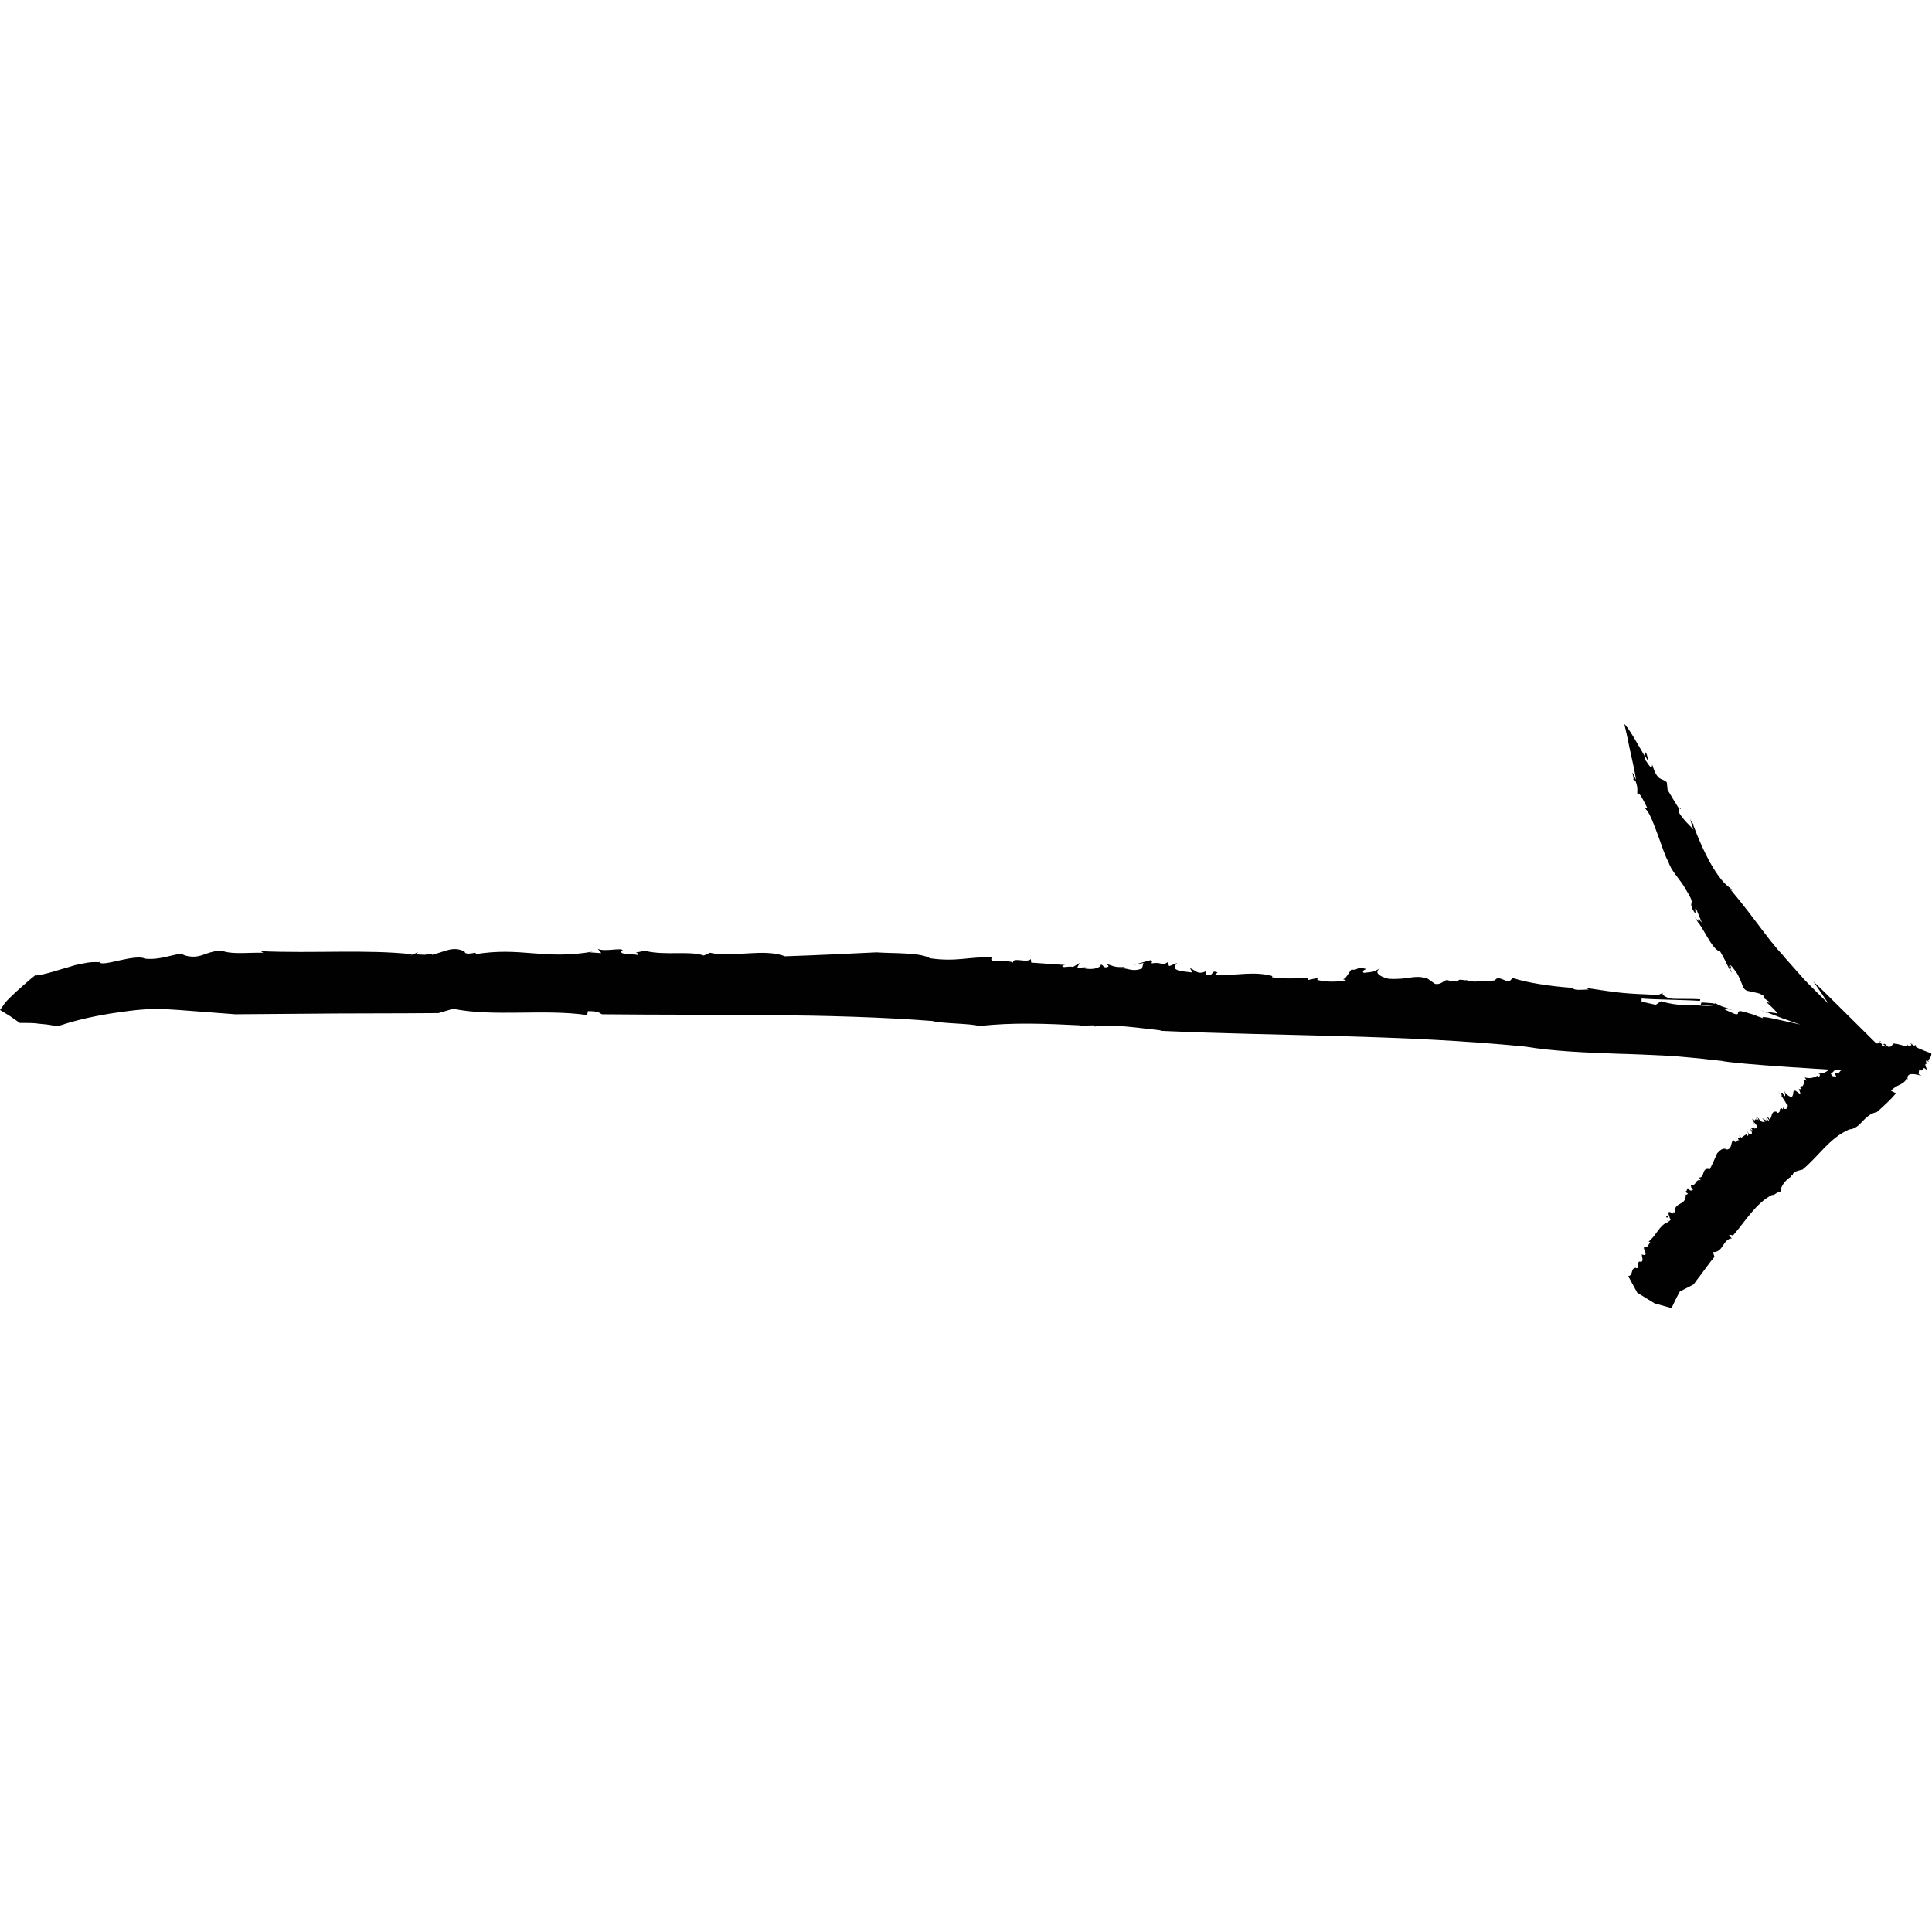 <svg xmlns="http://www.w3.org/2000/svg" xmlns:xlink="http://www.w3.org/1999/xlink" width="1080" zoomAndPan="magnify" viewBox="0 0 810 810" height="1080" preserveAspectRatio="xMidYMid meet" version="1.0"><defs><clipPath id="606ef67ddd"><path d="M 0 303.355 L 800 303.355 L 800 451 L 0 451 Z M 0 303.355 " clip-rule="nonzero"/></clipPath><clipPath id="8a6a5d01d1"><path d="M 682 437 L 810 437 L 810 548.605 L 682 548.605 Z M 682 437 " clip-rule="nonzero"/></clipPath></defs><path fill="#010101" d="M 266.309 399.605 C 265.816 399.605 265.648 399.77 266.309 399.605 Z M 266.309 399.605 " fill-opacity="1" fill-rule="nonzero"/><path fill="#010101" d="M 566.652 407.047 C 566.816 407.047 566.816 407.047 566.984 407.047 C 567.148 406.715 567.48 406.387 567.645 406.219 Z M 566.652 407.047 " fill-opacity="1" fill-rule="nonzero"/><path fill="#010101" d="M 614.895 411.348 C 615.059 411.348 615.059 411.348 615.223 411.512 C 615.223 411.348 615.223 411.18 614.895 411.348 Z M 614.895 411.348 " fill-opacity="1" fill-rule="nonzero"/><path fill="#010101" d="M 455.305 405.395 C 454.809 405.395 454.645 405.395 454.48 405.559 C 454.645 405.559 454.973 405.559 455.305 405.395 Z M 455.305 405.395 " fill-opacity="1" fill-rule="nonzero"/><path fill="#010101" d="M 177.762 400.102 C 177.762 400.102 177.926 400.102 177.926 400.102 C 177.762 400.102 177.594 399.938 177.43 399.938 Z M 177.762 400.102 " fill-opacity="1" fill-rule="nonzero"/><path fill="#010101" d="M 178.75 399.605 C 179.742 399.938 178.422 400.102 177.926 400.102 C 179.082 400.598 180.238 400.598 181.395 400.434 C 181.395 399.938 179.246 399.938 178.75 399.605 Z M 178.75 399.605 " fill-opacity="1" fill-rule="nonzero"/><path fill="#010101" d="M 15.199 409.031 L 15.695 408.699 C 15.363 408.699 15.199 408.867 15.199 409.031 Z M 15.199 409.031 " fill-opacity="1" fill-rule="nonzero"/><path fill="#010101" d="M 459.105 430.527 C 458.938 430.527 458.609 430.527 458.445 430.691 C 458.773 430.691 458.938 430.527 459.105 430.527 Z M 459.105 430.527 " fill-opacity="1" fill-rule="nonzero"/><path fill="#010101" d="M 41.465 403.738 L 41.633 402.914 C 41.465 403.242 41.301 403.574 41.465 403.738 Z M 41.465 403.738 " fill-opacity="1" fill-rule="nonzero"/><path fill="#010101" d="M 567.645 406.219 L 567.977 405.891 C 567.809 406.055 567.809 406.055 567.645 406.219 Z M 567.645 406.219 " fill-opacity="1" fill-rule="nonzero"/><path fill="#010101" d="M 659.5 414.324 C 659.5 414.488 659.664 414.82 659.664 414.984 C 659.664 414.984 659.828 414.984 659.828 414.984 Z M 659.5 414.324 " fill-opacity="1" fill-rule="nonzero"/><path fill="#010101" d="M 687.582 332.797 C 687.582 332.797 687.418 332.965 687.418 333.129 L 688.41 333.625 C 687.914 333.129 687.75 332.965 687.582 332.797 Z M 687.582 332.797 " fill-opacity="1" fill-rule="nonzero"/><path fill="#010101" d="M 719.469 421.27 C 719.469 421.102 719.633 421.102 719.633 420.938 C 719.469 420.938 719.301 420.773 719.137 420.773 C 718.973 420.773 718.973 420.773 718.809 420.773 C 718.809 420.773 718.312 420.773 717.98 420.605 C 716.66 420.441 715.172 420.441 713.355 420.277 L 713.023 421.27 C 713.023 421.27 714.844 421.27 716.66 421.27 C 718.973 421.27 719.469 421.27 719.469 421.27 Z M 719.469 421.27 " fill-opacity="1" fill-rule="nonzero"/><g clip-path="url(#606ef67ddd)"><path fill="#010101" d="M 760.273 411.512 C 760.273 411.512 761.926 413.828 763.578 416.309 C 765.062 418.457 766.551 420.773 766.551 420.773 C 762.918 417.133 759.445 413.828 756.473 410.684 C 753.664 407.543 751.023 404.566 748.543 401.754 C 747.387 400.266 746.066 398.945 744.91 397.621 C 744.082 396.629 743.422 395.637 742.598 394.809 C 741.441 393.32 740.449 392 739.293 390.512 C 734.996 384.887 731.031 379.43 725.414 372.816 L 726.242 373.312 C 725.746 372.156 724.258 371.988 721.617 368.684 C 720.293 367.027 718.641 364.715 716.66 361.074 C 714.676 357.438 712.363 352.477 709.887 345.863 L 710.051 345.695 C 709.555 344.871 709.227 345.035 708.562 343.215 C 708.562 343.215 708.895 344.375 709.227 345.531 C 709.555 346.688 710.051 347.848 710.051 347.848 C 708.07 345.695 705.922 343.879 703.938 340.734 C 703.773 339.91 703.938 339.414 704.105 339.246 C 704.105 339.246 702.781 337.262 701.625 335.277 C 700.469 333.293 699.148 331.145 699.148 331.145 L 698.816 328.004 C 696.836 325.852 695.016 328.168 692.703 320.562 C 692.375 324.035 689.895 317.586 689.566 318.906 C 689.566 318.41 689.566 317.418 689.398 316.758 C 687.086 312.789 682.793 305.016 680.977 303.527 C 680.977 303.527 682.133 307.992 683.121 313.285 C 684.277 318.41 685.602 324.363 685.93 327.012 C 683.289 320.891 684.941 325.523 684.941 327.012 L 685.602 327.176 C 687.086 330.98 686.098 331.477 686.594 333.461 C 686.758 333.461 686.758 333.293 686.758 333.129 L 686.426 332.965 C 686.594 332.633 686.758 332.797 686.922 332.797 C 687.086 332.633 687.418 332.633 687.914 333.625 L 687.75 333.461 C 688.738 334.781 689.895 337.43 690.559 338.586 L 689.73 339.082 C 691.219 339.91 693.035 344.539 694.852 349.5 C 696.668 354.461 698.32 359.586 699.477 361.242 C 700.633 365.375 704.598 368.684 706.91 373.148 C 711.207 379.926 707.902 377.281 709.555 381.086 C 712.035 385.551 709.887 379.598 711.207 381.25 C 711.207 381.25 711.867 382.738 712.363 384.062 C 713.023 385.551 713.52 386.871 713.52 386.871 C 711.371 384.062 712.035 386.047 712.035 386.707 C 713.52 388.855 715.172 391.832 716.66 394.312 C 718.312 396.793 719.797 398.777 721.121 398.777 C 724.754 405.062 724.258 405.395 726.074 407.875 C 725.746 406.883 724.754 405.062 724.918 404.73 C 726.074 407.543 725.91 405.723 725.414 404.566 C 725.91 404.898 726.406 405.559 726.902 406.219 C 727.23 406.551 727.398 407.047 727.727 407.379 C 727.895 407.543 728.059 407.875 728.223 408.039 C 728.387 408.203 728.387 408.203 728.387 408.371 L 728.555 408.535 C 729.051 409.691 729.711 410.852 730.039 411.844 C 730.867 413.828 731.031 414.984 732.848 415.48 L 732.188 415.316 C 733.512 415.645 734.832 415.812 735.988 416.141 C 737.145 416.309 738.137 416.637 739.621 417.629 C 739.621 417.629 739.293 418.293 739.293 418.293 L 741.934 420.109 C 741.934 420.773 740.613 419.945 740.285 419.945 C 742.266 421.598 743.754 423.086 744.91 424.41 C 745.898 425.234 744.082 424.574 743.258 424.574 C 742.266 424.41 741.441 424.242 740.449 424.242 C 740.449 424.242 743.586 425.566 747.223 426.891 C 750.855 428.211 754.82 429.535 754.82 429.535 C 751.684 428.875 747.387 427.883 743.586 427.055 C 740.449 426.395 738.301 426.062 739.129 426.891 C 739.129 426.891 737.969 426.395 736.812 426.062 C 735.824 425.566 734.668 425.234 734.668 425.234 C 732.023 424.41 730.703 424.078 729.875 423.914 C 729.051 423.914 728.883 424.078 728.719 424.242 C 728.555 424.738 729.051 425.566 727.23 425.07 C 727.23 425.07 726.074 424.574 724.918 424.078 C 723.762 423.582 722.938 423.086 722.938 423.086 L 726.074 423.25 C 724.258 422.754 723.102 422.258 721.945 421.93 C 720.953 421.434 719.965 421.102 718.973 420.441 C 719.137 420.441 719.137 420.605 719.301 420.77 L 718.973 420.77 C 718.973 420.938 718.809 421.102 718.641 421.266 C 718.477 421.266 718.477 421.434 718.312 421.434 C 718.312 421.434 718.145 421.434 718.145 421.598 C 717.98 421.598 717.816 421.598 717.648 421.598 C 716.492 421.762 715.008 421.762 713.191 421.598 C 708.234 421.102 704.27 422.094 696.34 419.777 L 694.191 421.266 L 688.242 419.945 L 688.242 418.621 C 694.027 419.117 705.094 419.117 712.695 419.613 L 712.859 418.953 C 708.398 418.621 703.277 418.953 700.305 418.621 C 698.816 418.293 695.348 416.637 697.992 415.977 L 695.184 417.133 C 680.312 416.473 680.148 416.473 664.785 414.156 L 666.105 414.82 C 662.969 414.984 659.828 415.316 659.168 414.156 C 649.918 413.496 640.168 412.008 634.223 410.023 L 632.734 411.512 C 630.754 411.348 627.945 408.867 626.789 411.016 L 622.492 411.512 C 619.848 411.18 618.031 412.008 615.059 411.016 C 614.895 411.016 614.727 410.852 614.562 410.852 C 614.562 410.852 614.562 411.016 614.562 411.016 C 608.449 410.023 614.562 412.34 607.625 411.18 C 605.477 410.023 604.98 413 601.676 412.504 L 598.371 410.188 C 592.258 408.535 591.102 410.852 582.184 410.355 C 577.887 409.363 575.906 407.379 578.879 405.891 C 574.914 407.707 577.062 407.211 571.773 407.875 C 570.949 407.047 571.609 406.883 572.766 406.219 C 568.141 405.062 569.957 406.883 566.488 406.551 C 565.332 408.039 564.176 410.52 563.02 410.52 L 564.34 411.016 C 560.707 411.676 556.574 411.844 552.281 410.852 L 552.445 410.023 L 548.48 410.852 L 548.316 409.859 L 541.871 409.859 L 542.699 410.188 C 541.211 410.188 536.09 410.355 533.281 409.691 L 533.445 409.195 C 525.516 407.047 518.742 409.031 509.16 408.867 L 510.484 407.707 C 507.344 406.387 509.492 409.363 505.691 408.699 L 505.527 407.211 C 502.059 408.867 501.23 406.715 498.918 405.891 L 499.91 407.707 L 495.613 407.211 C 490.824 406.387 492.805 404.73 493.469 403.738 L 490.164 405.062 L 489.504 403.41 C 487.023 405.227 487.188 403.078 482.895 403.906 C 482.562 403.242 483.719 402.914 482.234 402.582 L 475.129 404.566 L 479.426 403.738 L 478.766 406.055 C 474.305 407.707 472.816 405.559 469.68 406.055 L 471.824 405.395 C 466.703 405.723 466.539 404.73 463.566 404.07 C 464.391 404.566 465.711 405.227 463.73 405.559 C 462.242 405.559 462.906 404.73 461.582 404.402 C 461.254 406.055 457.453 406.715 454.148 405.891 C 454.148 405.723 454.312 405.395 454.48 405.395 C 453.652 405.559 453.156 406.055 451.672 405.559 L 452.66 403.738 L 449.852 405.395 C 448.035 404.898 445.227 406.055 445.395 404.898 L 446.551 404.566 L 432.34 403.574 L 432.176 402.086 C 430.688 403.906 424.41 401.094 424.742 403.574 C 422.098 402.086 414.168 404.234 415.82 401.426 C 406.402 400.93 401.281 403.41 389.883 401.754 C 385.918 399.273 374.684 399.77 367.414 399.273 C 353.043 399.938 343.793 400.434 329.09 400.93 C 320.332 397.457 307.117 401.59 297.699 399.441 L 295.055 400.598 C 288.777 398.449 279.195 400.762 270.273 398.613 C 268.129 399.109 266.973 399.273 266.477 399.273 C 266.805 399.273 267.469 399.605 267.633 400.434 C 265.152 399.77 260.031 400.434 260.363 398.777 L 261.023 398.613 C 261.355 396.961 253.426 399.273 250.617 397.785 L 252.102 399.605 L 247.312 399.273 L 248.633 398.945 C 227.816 402.582 218.566 396.793 198.906 400.102 C 201.551 398.281 195.105 401.094 194.777 398.945 C 189.82 396.297 185.691 399.441 181.559 400.102 C 181.559 400.266 181.559 400.266 181.23 400.434 L 174.125 400.102 C 178.422 397.457 169.004 402.25 172.969 400.102 C 154.633 397.953 130.512 399.77 109.367 398.777 L 110.355 399.441 C 104.906 399.273 98.297 400.102 94.168 398.945 C 90.035 397.785 85.246 400.598 83.594 400.762 C 79.133 401.922 74.836 399.605 76.82 399.77 C 71.863 400.102 67.402 402.582 60.629 401.922 C 59.473 400.93 54.684 401.59 50.387 402.582 C 45.926 403.574 41.961 404.566 41.633 403.242 L 41.633 403.41 C 39.32 403.242 37.172 403.41 35.023 403.906 C 33.867 404.07 32.875 404.402 31.719 404.566 C 30.727 404.898 29.57 405.227 28.414 405.559 C 24.121 406.715 19.824 408.371 14.867 409.031 C 14.867 409.031 15.035 408.867 15.199 408.535 C 15.199 408.535 14.207 409.363 12.555 410.684 C 11.07 412.008 9.086 413.66 7.105 415.48 C 6.113 416.309 5.285 417.301 4.297 418.125 C 3.469 418.953 2.645 419.781 1.984 420.605 C 0.824 422.426 0 423.418 0 423.418 C 0 423.418 2.148 424.738 4.297 426.062 C 6.277 427.387 8.262 428.875 8.262 428.875 C 8.262 428.875 8.59 428.875 8.922 428.875 C 9.418 428.875 10.078 428.875 10.738 428.875 C 12.227 428.875 14.371 428.875 16.355 429.203 C 18.336 429.371 20.32 429.535 21.809 429.867 C 23.293 430.031 24.285 430.195 24.285 430.195 C 24.285 430.195 24.781 430.031 25.938 429.699 C 26.93 429.371 28.414 428.875 30.234 428.379 C 33.867 427.387 38.656 426.227 43.613 425.402 C 46.094 424.906 48.734 424.574 51.047 424.242 C 53.527 423.914 55.676 423.582 57.656 423.418 C 61.621 423.086 64.266 422.922 64.266 422.922 C 64.266 422.922 66.414 422.922 69.551 423.086 C 72.691 423.25 76.984 423.582 81.281 423.914 C 90.035 424.574 98.629 425.234 98.629 425.234 C 98.629 425.234 119.938 425.07 141.25 424.906 C 162.562 424.906 183.875 424.738 183.875 424.738 L 189.984 422.922 C 206.672 426.395 228.148 422.922 246.156 425.566 L 246.484 423.914 C 251.605 423.914 251.277 424.906 252.434 425.234 C 299.684 425.73 348.418 424.738 390.875 428.047 C 395.004 429.203 407.395 429.039 410.535 430.195 C 424.41 428.543 438.949 429.203 452.828 429.867 L 452.332 430.031 L 458.773 429.867 C 459.105 430.031 459.105 430.195 458.938 430.363 C 466.375 429.203 477.773 431.023 486.859 432.016 L 486.363 432.18 C 538.734 434.496 587.633 433.668 639.508 438.797 C 651.57 440.781 664.621 441.277 678.168 441.773 C 684.941 441.938 691.879 442.27 698.652 442.598 C 702.121 442.766 705.59 443.094 709.059 443.426 L 714.18 443.922 L 716.824 444.254 L 721.617 444.75 C 724.426 445.41 735.656 446.402 750.527 447.395 C 765.23 448.387 783.566 449.543 799.758 450.371 C 790.012 440.781 780.926 431.852 773.82 424.742 C 766.883 417.797 761.926 413 760.273 411.512 Z M 760.273 411.512 " fill-opacity="1" fill-rule="nonzero"/></g><path fill="#010101" d="M 704.27 339.082 L 704.434 339.246 C 704.93 338.918 704.598 338.75 704.27 339.082 Z M 704.27 339.082 " fill-opacity="1" fill-rule="nonzero"/><path fill="#010101" d="M 740.449 424.574 C 740.613 424.574 740.613 424.574 740.777 424.574 L 737.969 423.418 Z M 740.449 424.574 " fill-opacity="1" fill-rule="nonzero"/><path fill="#010101" d="M 710.547 384.559 C 712.363 387.535 712.527 387.535 712.527 386.871 C 711.703 385.879 711.043 385.055 710.547 384.559 Z M 710.547 384.559 " fill-opacity="1" fill-rule="nonzero"/><path fill="#010101" d="M 690.391 316.262 C 689.73 314.773 689.566 315.434 689.566 316.594 C 690.391 318.082 691.051 319.238 691.051 319.238 C 690.887 318.246 690.723 317.254 690.391 316.262 Z M 690.391 316.262 " fill-opacity="1" fill-rule="nonzero"/><path fill="#010101" d="M 685.434 326.844 L 684.609 326.68 C 685.27 327.508 685.434 327.34 685.434 326.844 Z M 685.434 326.844 " fill-opacity="1" fill-rule="nonzero"/><path fill="#010101" d="M 708.234 497.336 C 708.07 497.336 708.234 497.5 708.234 497.336 Z M 708.234 497.336 " fill-opacity="1" fill-rule="nonzero"/><path fill="#010101" d="M 746.23 458.641 C 746.23 458.641 746.23 458.473 746.23 458.641 C 746.066 458.309 745.902 458.145 745.902 457.812 Z M 746.23 458.641 " fill-opacity="1" fill-rule="nonzero"/><path fill="#010101" d="M 754.324 454.672 C 754.324 454.504 754.16 454.34 754.324 454.672 Z M 754.324 454.672 " fill-opacity="1" fill-rule="nonzero"/><path fill="#010101" d="M 698.652 510.398 C 698.652 510.398 698.652 510.234 698.652 510.398 C 698.652 510.398 698.488 510.398 698.488 510.234 Z M 698.652 510.398 " fill-opacity="1" fill-rule="nonzero"/><path fill="#010101" d="M 698.32 509.902 C 698.652 509.902 698.652 510.234 698.652 510.398 C 699.148 510.562 699.312 510.398 699.312 510.066 C 698.98 509.738 698.652 510.066 698.32 509.902 Z M 698.32 509.902 " fill-opacity="1" fill-rule="nonzero"/><path fill="#010101" d="M 681.305 533.383 L 681.141 533.219 C 681.305 533.219 681.305 533.383 681.305 533.383 Z M 681.305 533.383 " fill-opacity="1" fill-rule="nonzero"/><path fill="#010101" d="M 684.609 530.078 L 683.949 529.582 C 684.113 529.91 684.445 530.078 684.609 530.078 Z M 684.609 530.078 " fill-opacity="1" fill-rule="nonzero"/><path fill="#010101" d="M 745.902 457.812 L 745.734 457.48 C 745.734 457.648 745.734 457.648 745.902 457.812 Z M 745.902 457.812 " fill-opacity="1" fill-rule="nonzero"/><path fill="#010101" d="M 760.934 450.039 C 761.098 450.207 761.266 450.371 761.266 450.535 Z M 760.934 450.039 " fill-opacity="1" fill-rule="nonzero"/><path fill="#010101" d="M 801.078 437.637 C 801.078 437.637 800.914 437.473 800.914 437.309 L 801.078 437.805 C 801.078 437.805 801.078 437.805 801.078 437.637 Z M 801.078 437.637 " fill-opacity="1" fill-rule="nonzero"/><path fill="#010101" d="M 771.836 446.238 C 771.836 446.238 771.836 446.07 771.672 445.906 C 771.344 445.742 770.848 446.07 770.516 446.402 L 771.012 447.23 Z M 771.836 446.238 " fill-opacity="1" fill-rule="nonzero"/><g clip-path="url(#8a6a5d01d1)"><path fill="#010101" d="M 794.801 458.309 L 792.82 457.316 C 795.297 454.504 797.773 455.168 799.426 452.191 L 799.594 452.688 C 800.254 452.852 797.941 448.883 805.043 450.867 L 805.211 451.031 C 805.375 450.867 805.043 450.535 805.703 450.867 L 804.383 450.371 C 804.547 449.711 804.383 448.719 804.879 448.223 C 805.043 448.387 805.375 448.719 805.539 448.883 L 806.695 447.727 L 807.852 448.551 C 807.852 447.727 806.199 445.574 808.184 446.07 C 806.695 444.75 808.184 444.75 807.523 444.086 C 807.688 444.254 808.016 444.418 808.348 444.582 C 808.844 443.922 810 442.766 809.668 441.605 C 809.668 441.605 804.879 439.953 803.062 438.797 C 804.383 438.629 803.227 438.465 802.73 437.969 L 802.895 438.465 C 802.07 438.465 801.41 437.473 800.914 437.309 C 800.914 437.309 801.078 437.473 801.078 437.637 L 801.078 437.473 C 801.242 437.637 801.242 437.805 801.242 437.805 C 801.41 437.969 801.41 438.133 801.242 438.301 L 801.242 438.133 C 801.078 438.465 800.582 438.629 800.254 438.629 L 799.758 437.805 C 800.418 439.621 795.297 437.309 794.637 437.637 C 793.312 436.977 793.48 438.797 792.488 438.797 C 791.168 439.293 791.168 437.969 790.012 437.637 C 788.855 437.637 790.836 438.465 790.504 438.797 L 788.855 438.301 C 789.348 437.805 788.688 437.473 788.359 437.309 C 787.531 437.637 785.219 436.977 786.211 438.797 C 784.723 438.629 784.227 437.969 783.73 438.301 C 784.062 438.465 784.559 438.629 784.723 438.961 C 783.898 438.465 784.723 439.293 784.891 439.293 C 784.723 440.449 779.602 438.629 780.758 440.449 L 780.594 440.117 C 781.418 441.605 782.574 442.598 782.574 443.758 L 781.914 443.426 L 781.914 444.254 C 781.254 444.086 781.254 443.59 781.09 443.426 C 780.758 444.582 779.273 444.582 778.281 444.914 L 781.75 447.891 C 780.43 447.559 777.949 446.734 778.609 448.055 L 777.289 447.23 C 774.152 445.906 776.961 448.883 775.969 448.719 L 774.316 447.891 L 774.977 447.395 C 773.82 447.23 773.16 447.062 772.004 446.566 C 772.004 446.566 772.168 446.566 772.168 446.734 L 772.168 446.898 C 772.5 447.559 772.5 448.387 772.004 448.719 C 771.176 449.047 771.344 450.371 769.195 449.875 L 769.855 451.363 L 768.367 451.199 L 767.543 450.207 C 768.367 449.711 769.691 448.055 770.848 447.23 L 770.516 446.734 C 769.855 447.23 769.523 448.223 769.027 448.387 C 768.699 448.387 767.379 447.559 767.211 446.566 L 767.543 447.891 C 765.395 449.543 765.559 449.711 762.422 450.207 L 763.082 450.535 C 762.918 451.199 762.586 451.859 761.926 451.031 C 760.438 451.859 758.621 452.355 756.641 451.695 L 757.465 453.016 C 757.133 453.184 755.316 451.695 756.473 453.512 L 756.309 454.504 C 755.812 454.672 756.145 455.664 755.152 455.332 C 755.152 455.332 754.988 455.332 754.988 455.332 C 754.988 455.332 754.988 455.332 755.152 455.496 C 753.832 455.664 755.977 456.656 754.492 456.656 C 753.5 455.992 755.316 458.473 754.656 458.641 L 752.84 457.316 C 751.188 456.984 752.344 458.805 751.188 459.961 C 750.031 459.797 748.543 458.641 747.883 456.984 C 748.543 458.969 748.543 458.145 748.379 459.633 C 747.719 459.137 747.719 458.805 747.387 458.145 C 746.066 457.977 747.387 459.137 746.891 459.465 C 747.719 460.789 749.203 462.938 749.039 463.105 L 749.535 463.27 C 749.535 464.426 749.203 465.09 748.215 464.922 L 747.719 464.262 L 747.387 465.09 L 746.727 464.426 L 746.066 465.418 L 746.395 465.586 C 746.23 465.914 745.734 466.742 745.074 466.578 L 744.742 466.082 C 742.43 465.75 743.094 468.23 741.934 469.387 L 741.273 468.395 C 740.117 467.898 742.266 469.883 741.441 469.883 L 740.449 468.891 C 741.273 470.711 739.621 469.059 738.797 468.891 L 740.117 470.215 L 739.293 470.379 C 738.301 470.547 737.309 469.059 736.812 468.23 L 737.309 469.719 L 736.152 468.562 C 737.145 470.215 735.656 468.562 735.656 469.883 C 735.16 469.387 735.16 469.059 734.668 469.059 L 735.328 471.539 L 735.16 470.215 L 736.648 472.035 C 737.309 473.852 735.656 472.531 735.656 473.355 L 735.492 472.531 C 735.16 473.523 734.5 472.859 733.676 472.859 C 734.172 473.027 734.668 473.355 734.668 473.852 C 734.5 474.184 734.004 473.355 733.676 473.355 C 734.668 474.516 734.832 475.672 733.84 475.508 C 733.676 475.34 733.512 475.176 733.512 475.012 C 733.512 475.34 733.84 475.672 733.344 475.508 L 732.352 474.02 L 733.18 475.672 C 732.684 475.508 733.18 476.828 732.352 475.836 L 732.188 475.508 L 730.039 476.996 L 729.051 476.004 C 730.207 477.656 727.562 476.5 729.215 478.152 C 727.895 477.492 728.387 480.137 726.738 477.988 C 725.414 478.98 726.406 481.461 724.094 481.957 C 721.945 480.797 720.953 482.781 719.965 483.445 C 718.809 485.926 718.145 487.742 716.824 490.223 C 713.355 489.066 714.84 493.863 712.363 493.695 L 713.023 494.855 C 710.711 494.191 711.371 497.168 708.895 497.004 C 709.059 497.664 709.059 497.996 709.059 497.996 C 709.227 497.996 709.391 497.996 710.051 498.656 C 709.391 498.656 709.227 499.816 708.066 498.656 L 708.066 498.492 C 706.91 497.336 707.738 499.98 706.25 499.484 L 707.738 500.477 L 706.91 500.973 L 706.746 500.641 C 707.078 505.934 701.789 503.453 702.121 508.578 C 700.965 506.926 702.453 509.738 700.801 508.414 C 698.32 507.258 700.137 510.066 700.137 511.059 C 700.137 511.059 700.305 511.227 700.469 511.391 L 699.477 512.219 C 697.992 509.902 700.469 514.367 699.312 512.383 C 695.68 513.539 694.355 518.172 691.219 520.484 L 691.879 520.816 C 691.219 521.477 691.051 522.965 689.73 522.801 C 688.41 522.637 690.062 525.117 689.895 525.445 C 690.227 526.77 688.078 525.941 688.41 525.777 C 688.078 526.605 689.398 528.754 687.914 529.086 C 685.93 527.926 687.582 533.055 685.602 531.398 L 685.766 531.566 C 683.453 531.73 684.941 534.707 682.625 535.039 C 682.625 535.039 682.461 534.871 682.461 534.707 L 686.426 541.984 L 693.695 546.449 L 700.801 548.434 C 700.801 548.434 701.625 546.777 702.453 544.961 C 703.277 543.305 704.27 541.488 704.27 541.488 L 710.051 538.512 C 710.051 538.512 710.547 537.848 711.371 536.691 C 712.199 535.535 713.355 534.211 714.348 532.723 C 715.504 531.234 716.492 529.91 717.32 528.754 C 718.145 527.762 718.809 526.934 718.809 526.934 L 718.145 524.949 C 722.605 525.117 722.109 519.66 726.074 519.164 L 724.918 518.004 C 725.414 517.344 726.074 518.004 726.57 518.004 C 731.859 511.887 736.152 504.445 742.926 500.973 C 744.082 501.305 745.238 499.32 746.395 499.816 C 746.727 496.84 748.543 495.02 750.527 493.531 L 750.527 493.695 L 751.188 492.703 C 751.352 492.703 751.516 492.871 751.516 493.035 C 751.516 491.051 753.996 490.887 755.48 490.391 L 755.48 490.555 C 762.422 484.934 766.883 477.16 775.309 473.523 C 777.785 473.355 779.438 471.703 780.922 470.051 C 782.574 468.395 784.227 466.742 786.871 466.246 C 787.367 465.914 794.469 459.465 794.801 458.309 Z M 794.801 458.309 " fill-opacity="1" fill-rule="nonzero"/></g><path fill="#010101" d="M 805.211 448.719 C 805.539 449.215 805.539 449.047 805.211 448.719 Z M 805.211 448.719 " fill-opacity="1" fill-rule="nonzero"/><path fill="#010101" d="M 777.949 444.418 L 777.289 443.758 Z M 777.949 444.418 " fill-opacity="1" fill-rule="nonzero"/><path fill="#010101" d="M 788.523 436.48 C 787.863 436.645 788.027 436.812 788.191 436.977 C 788.359 436.812 788.523 436.645 788.523 436.48 Z M 788.523 436.48 " fill-opacity="1" fill-rule="nonzero"/><path fill="#010101" d="M 808.512 445.078 C 808.844 444.914 808.512 444.75 808.016 444.418 C 807.852 444.582 807.688 444.75 807.688 444.75 C 807.852 444.75 808.348 444.914 808.512 445.078 Z M 808.512 445.078 " fill-opacity="1" fill-rule="nonzero"/><path fill="#010101" d="M 802.402 437.805 L 802.234 437.309 C 802.234 437.473 802.234 437.637 802.402 437.805 Z M 802.402 437.805 " fill-opacity="1" fill-rule="nonzero"/></svg>